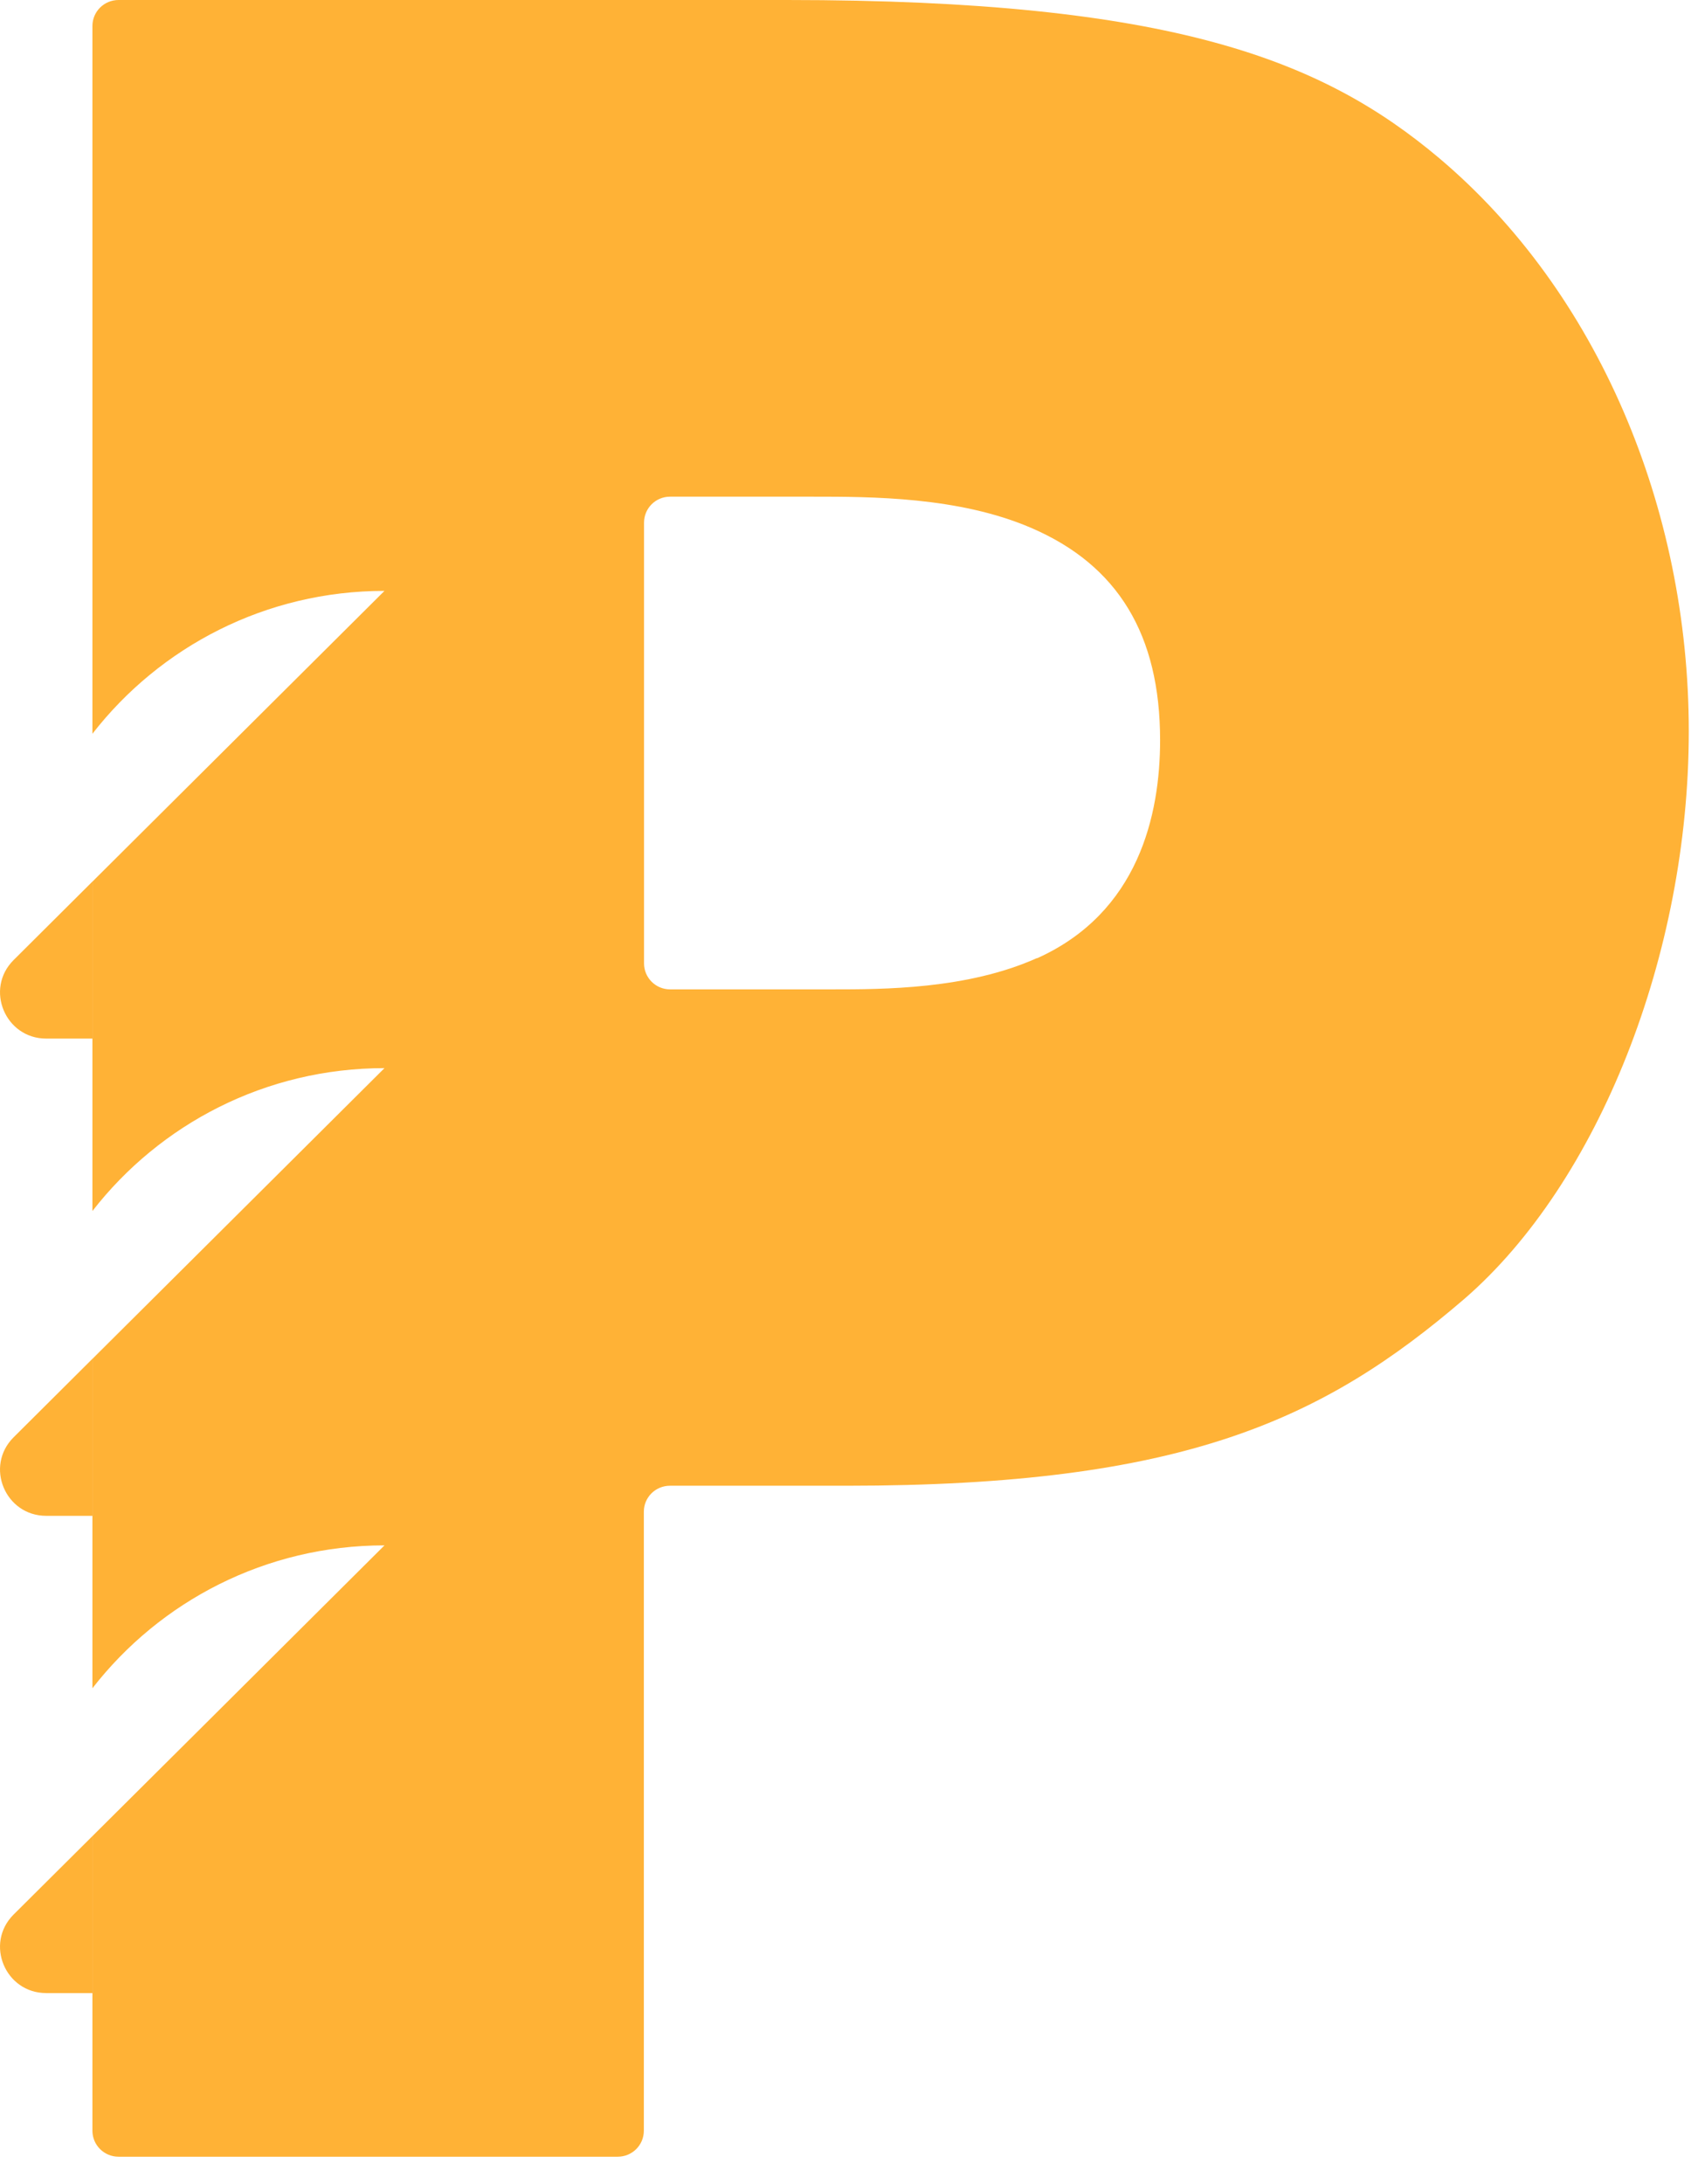 <svg width="28" height="36" viewBox="0 0 28 36" fill="none" xmlns="http://www.w3.org/2000/svg">
<path d="M23.727 2.602C21.815 0.996 19.349 0 12.976 0H1.955C1.717 0 1.524 0.191 1.524 0.429V12.094C2.637 10.662 4.38 9.739 6.34 9.739L3.297 12.767L1.524 14.531V19.96C2.637 18.528 4.38 17.605 6.34 17.605L3.297 20.633L1.524 22.397V27.826C2.637 26.394 4.38 25.471 6.34 25.471L3.297 28.5L1.524 30.263V35.118C1.524 35.356 1.717 35.547 1.955 35.547H10.186C10.425 35.547 10.617 35.356 10.617 35.118V24.916C10.617 24.679 10.809 24.488 11.048 24.488H13.96C19.51 24.488 21.823 23.405 24.15 21.406C26.36 19.49 27.848 15.73 27.848 12.053C27.848 8.375 26.346 4.809 23.727 2.602ZM17.1 15.791C15.951 16.307 14.558 16.307 13.728 16.307H11.05C10.812 16.307 10.62 16.115 10.62 15.878V8.615C10.62 8.377 10.812 8.186 11.05 8.186H13.4C14.359 8.186 15.812 8.186 17.007 8.702C18.436 9.317 19.13 10.463 19.13 12.2C19.13 13.426 18.777 15.042 17.1 15.795V15.791Z" fill="#FFB236"/>
<path d="M1.524 32.85H0.762C0.086 32.85 -0.255 32.034 0.224 31.556L1.524 30.263V32.848V32.85Z" fill="#FFB236"/>
<path d="M1.524 24.984H0.762C0.086 24.984 -0.255 24.168 0.224 23.69L1.524 22.396V24.981V24.984Z" fill="#FFB236"/>
<path d="M1.524 17.118H0.762C0.086 17.118 -0.255 16.301 0.224 15.824L1.524 14.53V17.115V17.118Z" fill="#FFB236"/>
</svg>
